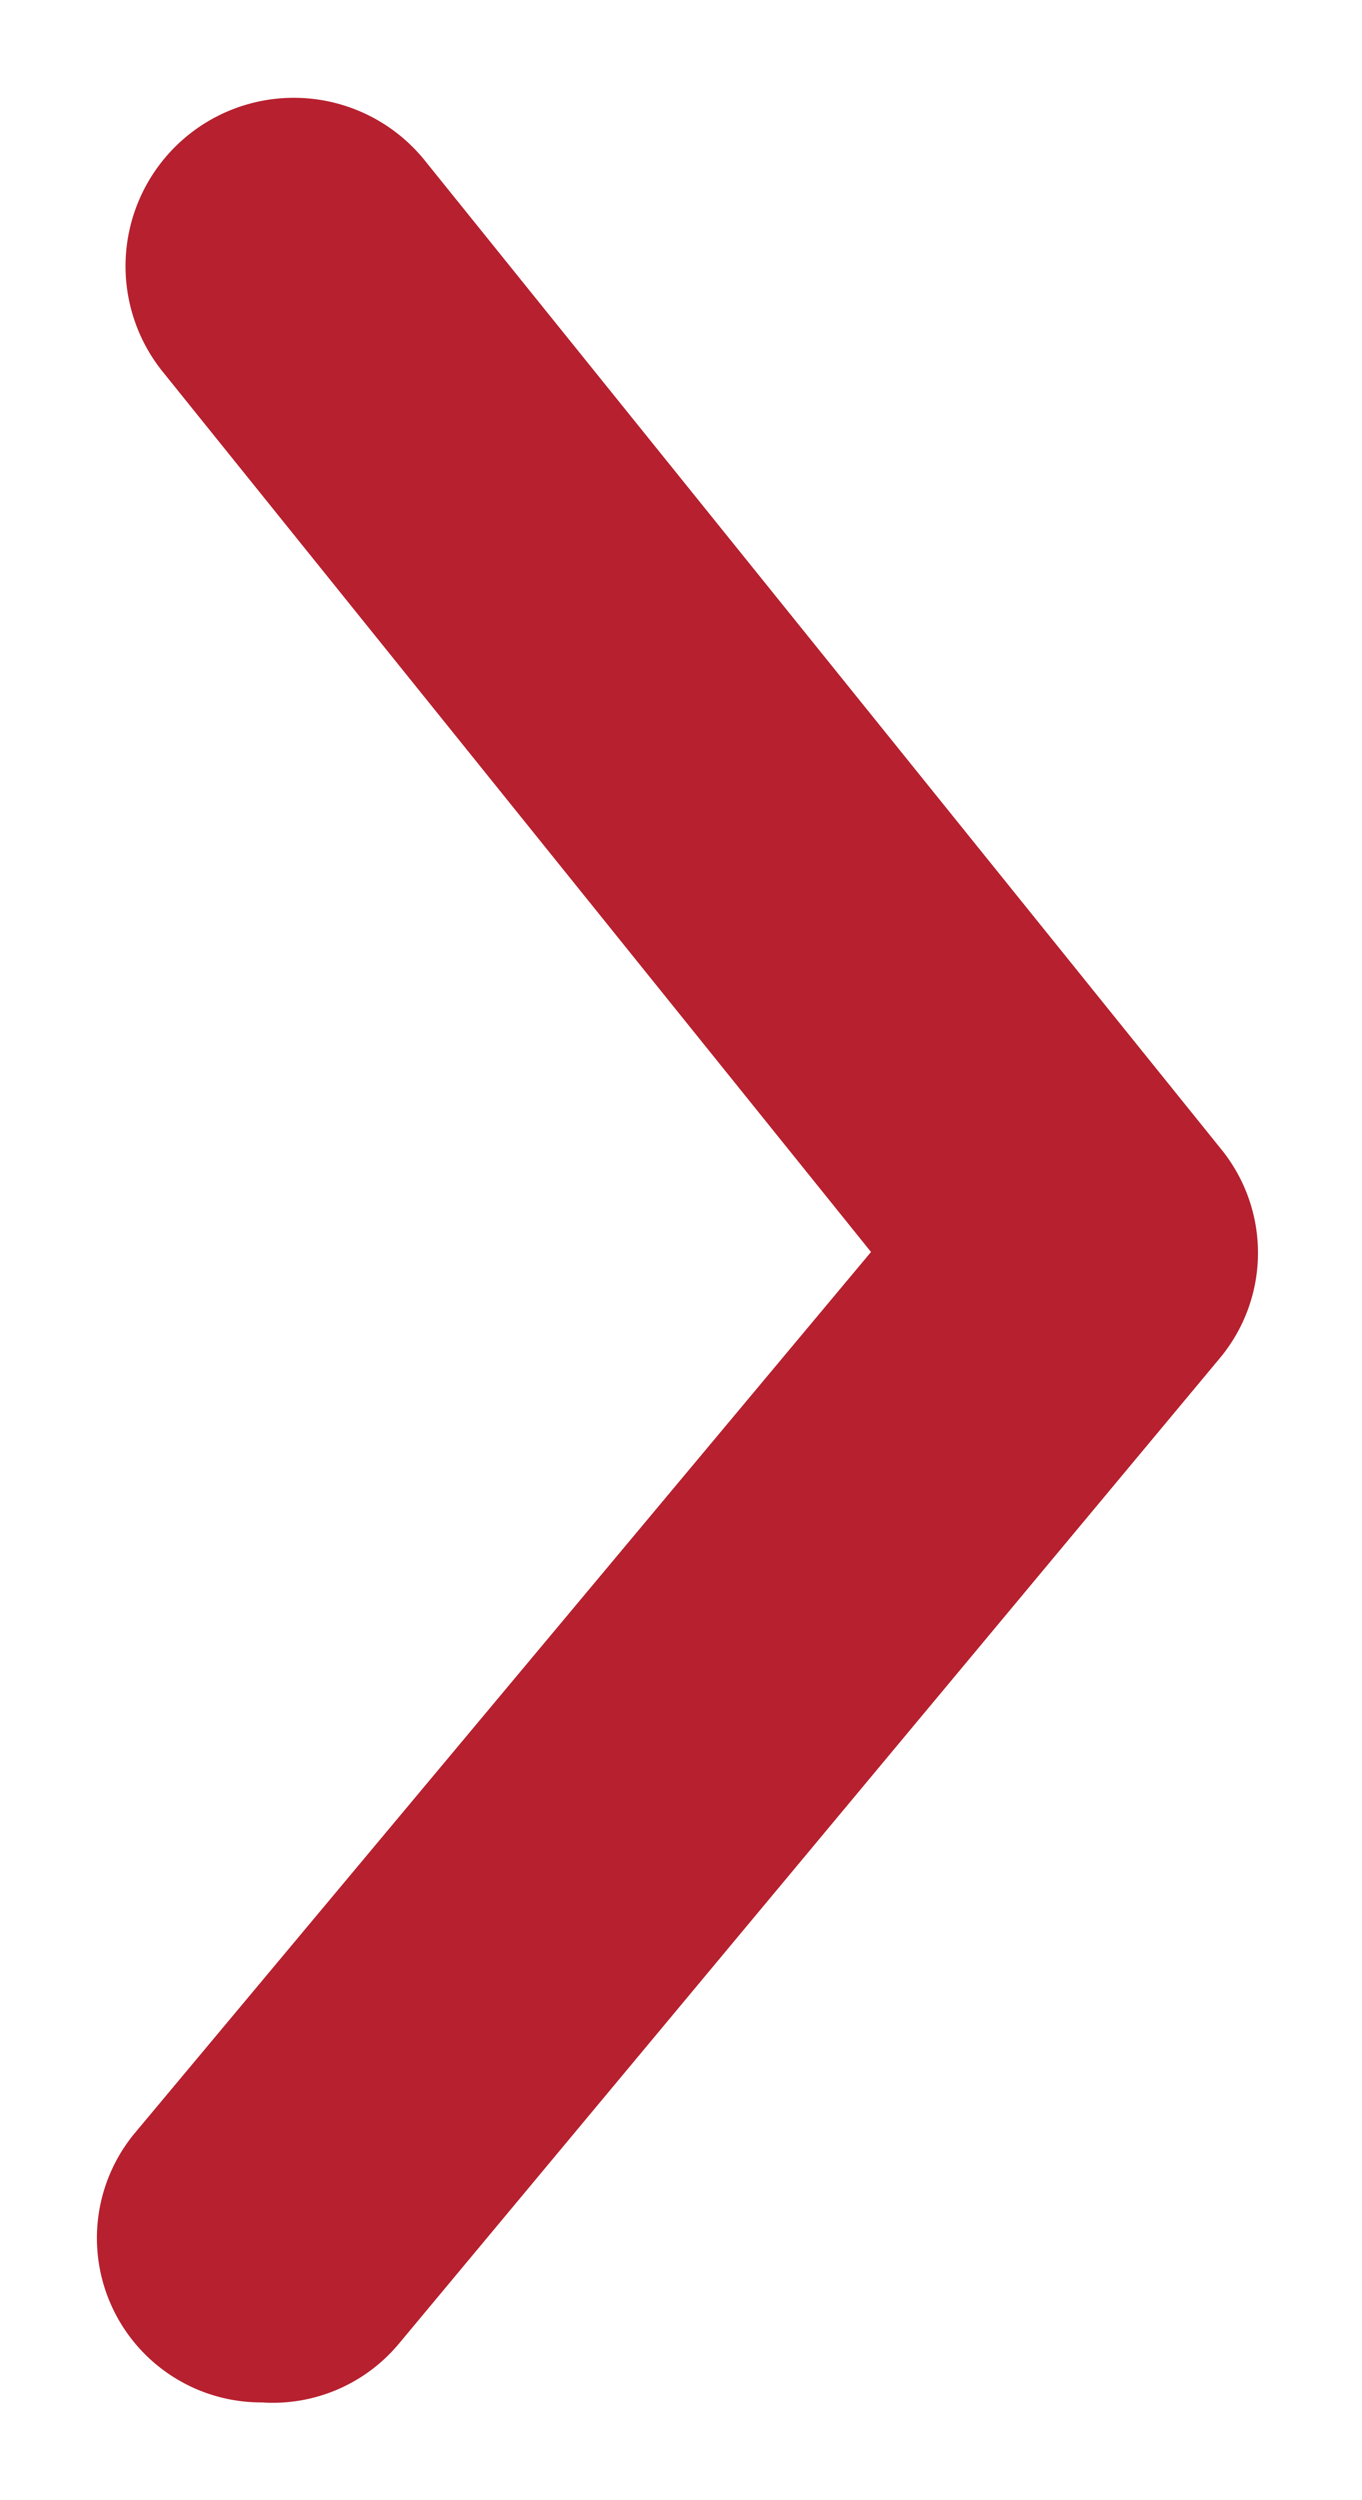 <svg xmlns="http://www.w3.org/2000/svg" width="7.032" height="12.899" viewBox="0 0 7.032 12.899">
    <path data-name="Path 18624" d="M9.848 16.866a.848.848 0 0 1-.653-1.391l3.8-4.545L9.33 6.378a.867.867 0 1 1 1.37-1.069l4.1 5.087a.848.848 0 0 1 0 1.077l-4.24 5.087a.848.848 0 0 1-.712.306z" transform="translate(-8.498 -4.47)" style="fill:#b7202e;"/>
</svg>
